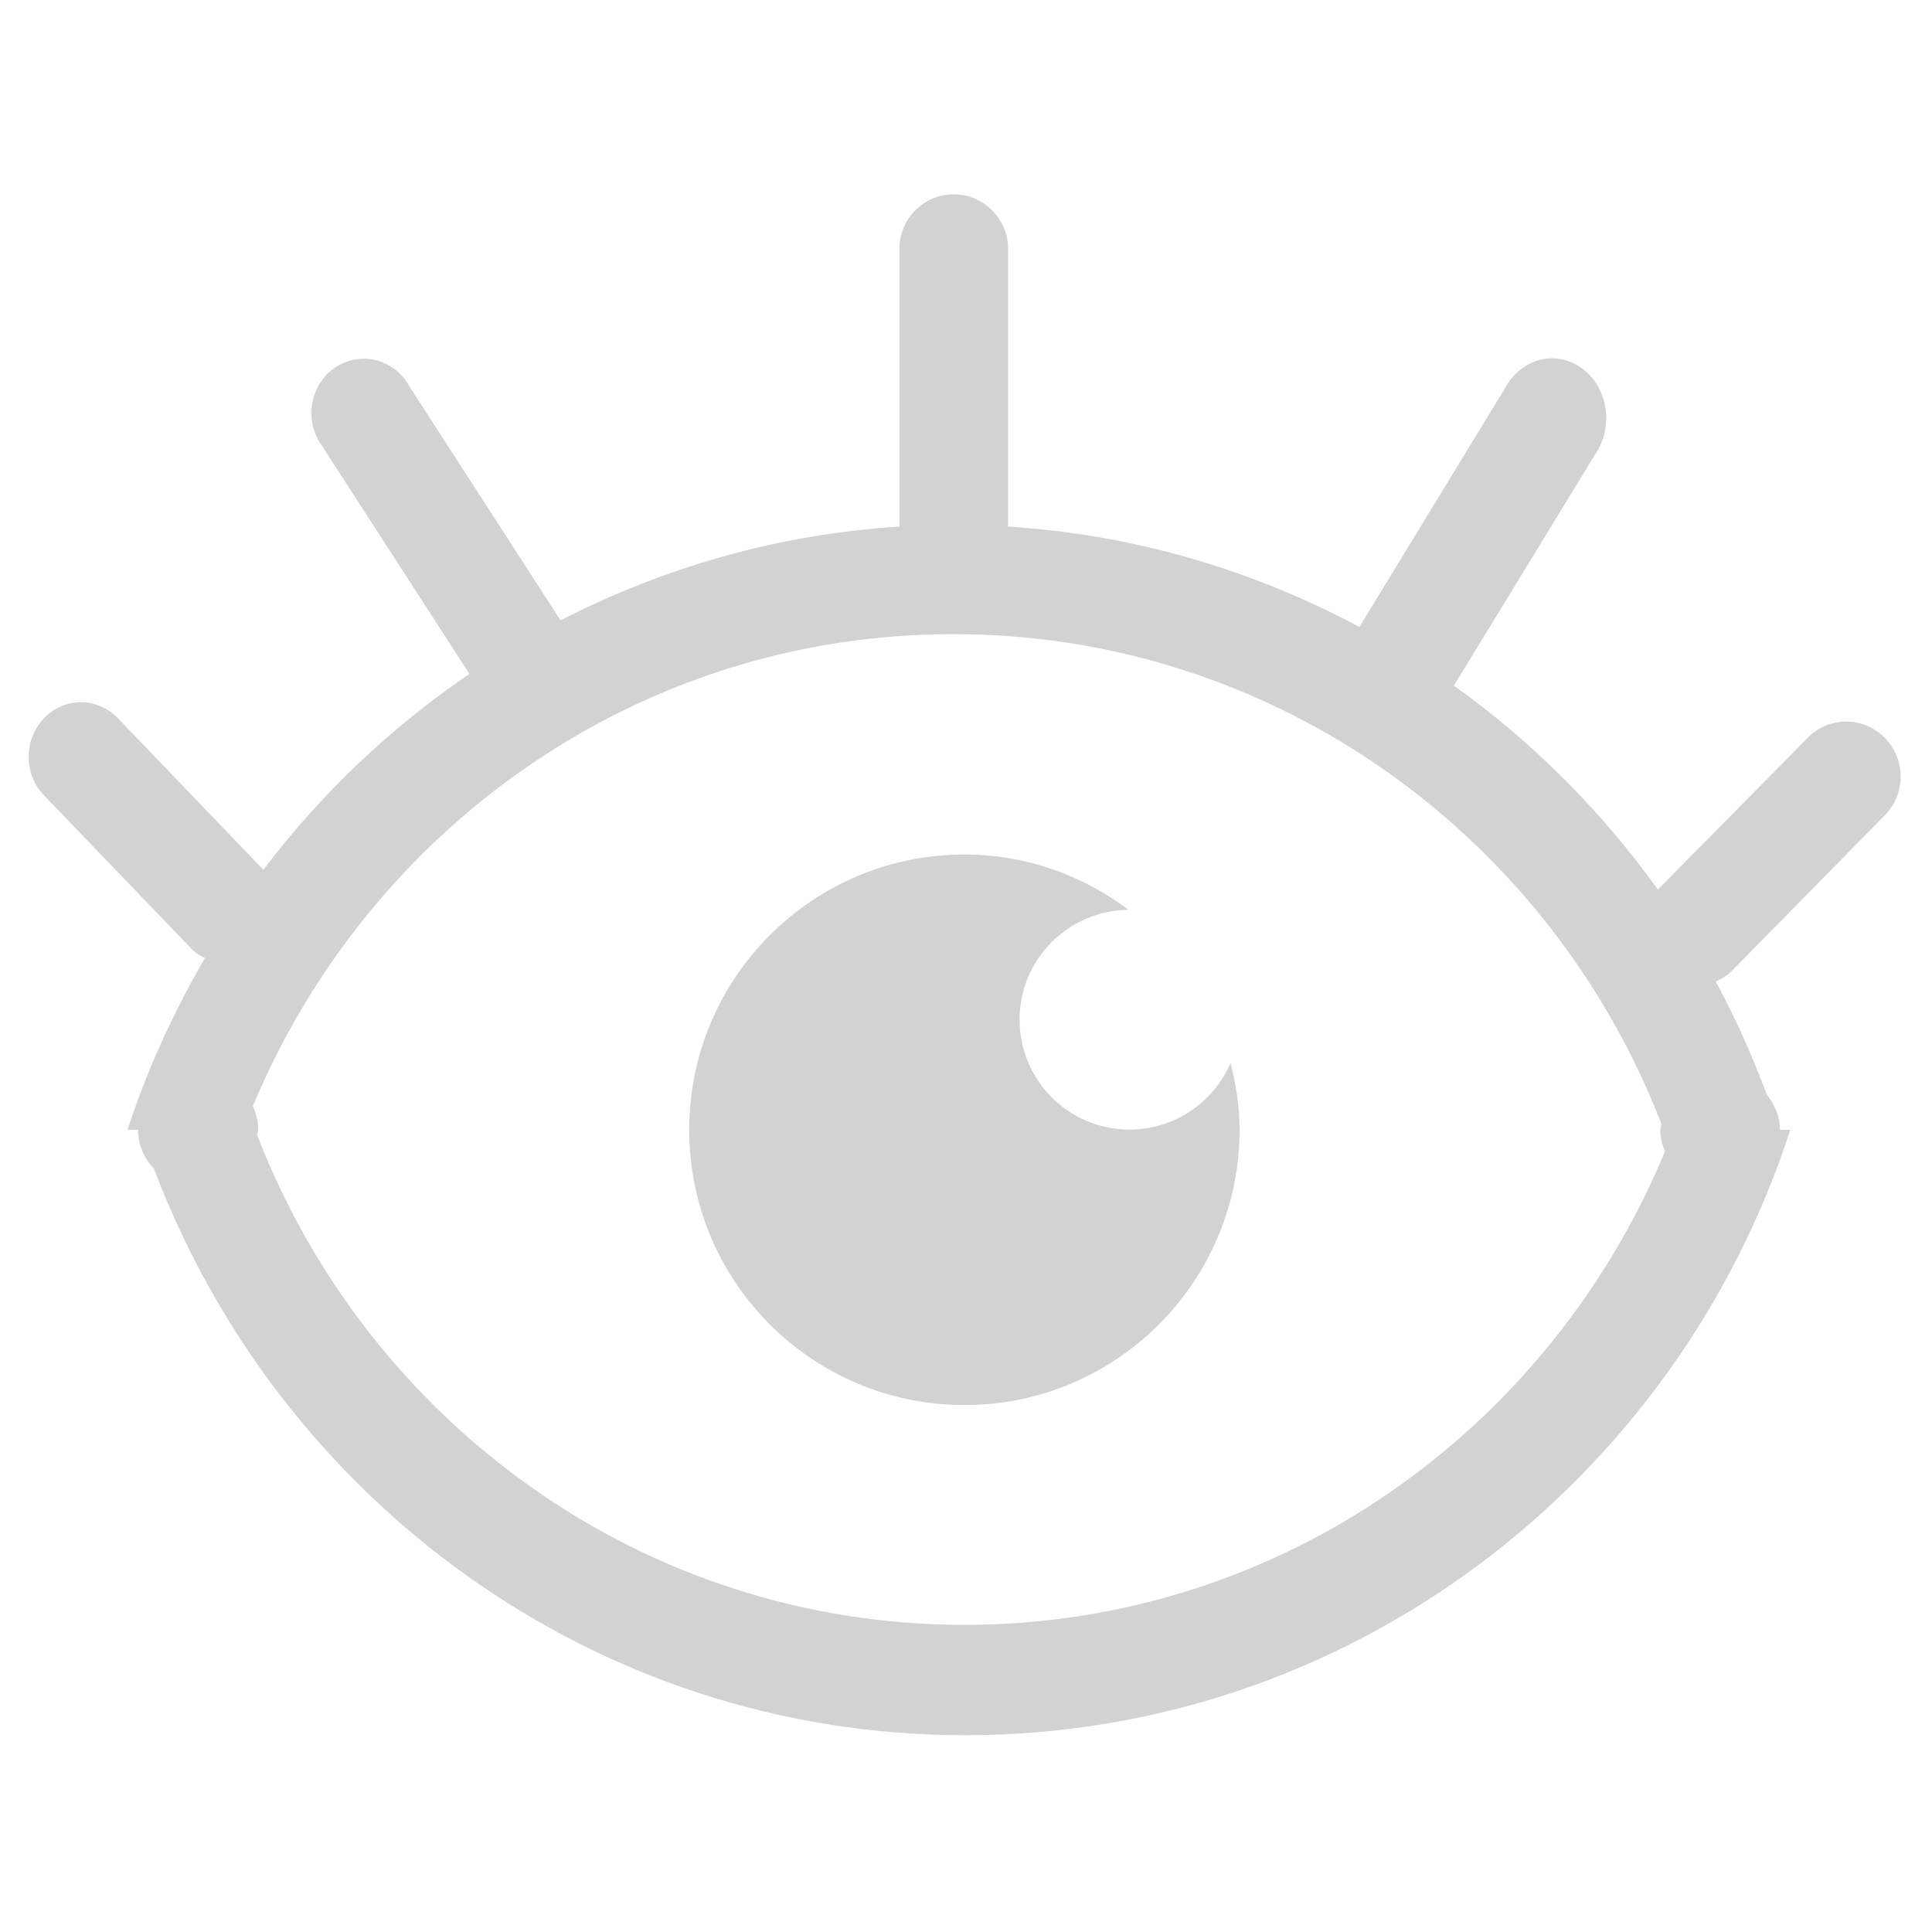 <?xml version="1.0" standalone="no"?><!DOCTYPE svg PUBLIC "-//W3C//DTD SVG 1.1//EN" "http://www.w3.org/Graphics/SVG/1.1/DTD/svg11.dtd"><svg t="1505116085614" class="icon" style="" viewBox="0 0 1024 1024" version="1.1" xmlns="http://www.w3.org/2000/svg" p-id="2375" xmlns:xlink="http://www.w3.org/1999/xlink" width="200" height="200"><defs><style type="text/css"></style></defs><path d="M598.7 598.7c-32.3 0-58.3-26.1-58.3-58.3 0-32 25.8-57.8 57.7-58.2-24.2-18.2-54.2-29.3-86.9-29.3-80.5 0-145.9 65.3-145.9 145.9s65.3 145.9 145.9 145.9S657 679.2 657 598.7c0-12.2-1.9-23.9-4.8-35.3-8.9 20.8-29.6 35.3-53.5 35.3z" p-id="2376" fill="#d2d2d2"></path><path d="M998.9 432.2c11.3-11.4 11.3-29.8 0-41.2-11.3-11.4-29.6-11.4-40.7 0l-79.5 80.5c-29.9-41.7-66.4-78.3-108.1-108.1l76.9-125.9c7.9-15.2 3.2-34.6-10.5-43.3-13.7-8.8-31.4-3.5-39.4 11.7l-77.1 126.4c-56.3-30.1-119.3-49-186.3-53.2 0-0.3 0.1-0.5 0.1-0.8V131.8c0-15.9-13-28.8-28.8-28.8-15.9 0-28.8 13-28.8 28.8v146.5c0 0.3 0.1 0.5 0.1 0.8-64.4 4-125.1 21.7-179.7 49.7l-80.3-124.3c-7.6-13.7-24.6-18.5-37.9-10.5-13.2 7.9-17.8 25.5-10.1 39.4l80 123.8c-41.7 28.4-78.7 63.5-109.2 103.8l-77.1-80.3c-10.8-11.3-28.4-11.3-39.2 0s-10.8 29.6 0 40.8l78.3 81.5c2.1 2.2 4.5 3.5 7 4.8-16.6 28.7-30.6 59-41 91h5.6c0 8 3.2 15.3 8.4 20.6C147.9 794.8 315 919.7 511.5 919.7c204.1 0 377-134.6 437.4-320.9h-5.4c0-0.1-0.1-0.3-0.1-0.3-0.1-7-2.9-13.1-6.9-18.2-7.8-20.7-16.6-40.8-27.1-60 3-1.4 5.8-3.1 8.2-5.4l81.3-82.7z m-487.7 429c-170.7 0-316.2-107.7-374.9-259.6 0.1-1 0.6-1.9 0.6-3 0-4.4-1.2-8.6-2.9-12.3 61.2-146.8 203.9-250.2 371.3-250.2 170.9 0 316.5 107.7 375.3 259.6-0.1 1-0.6 1.9-0.6 3 0 4.1 0.9 8 2.5 11.5-61 147.2-203.8 251-371.3 251z" p-id="2377" fill="#d2d2d2"></path></svg>